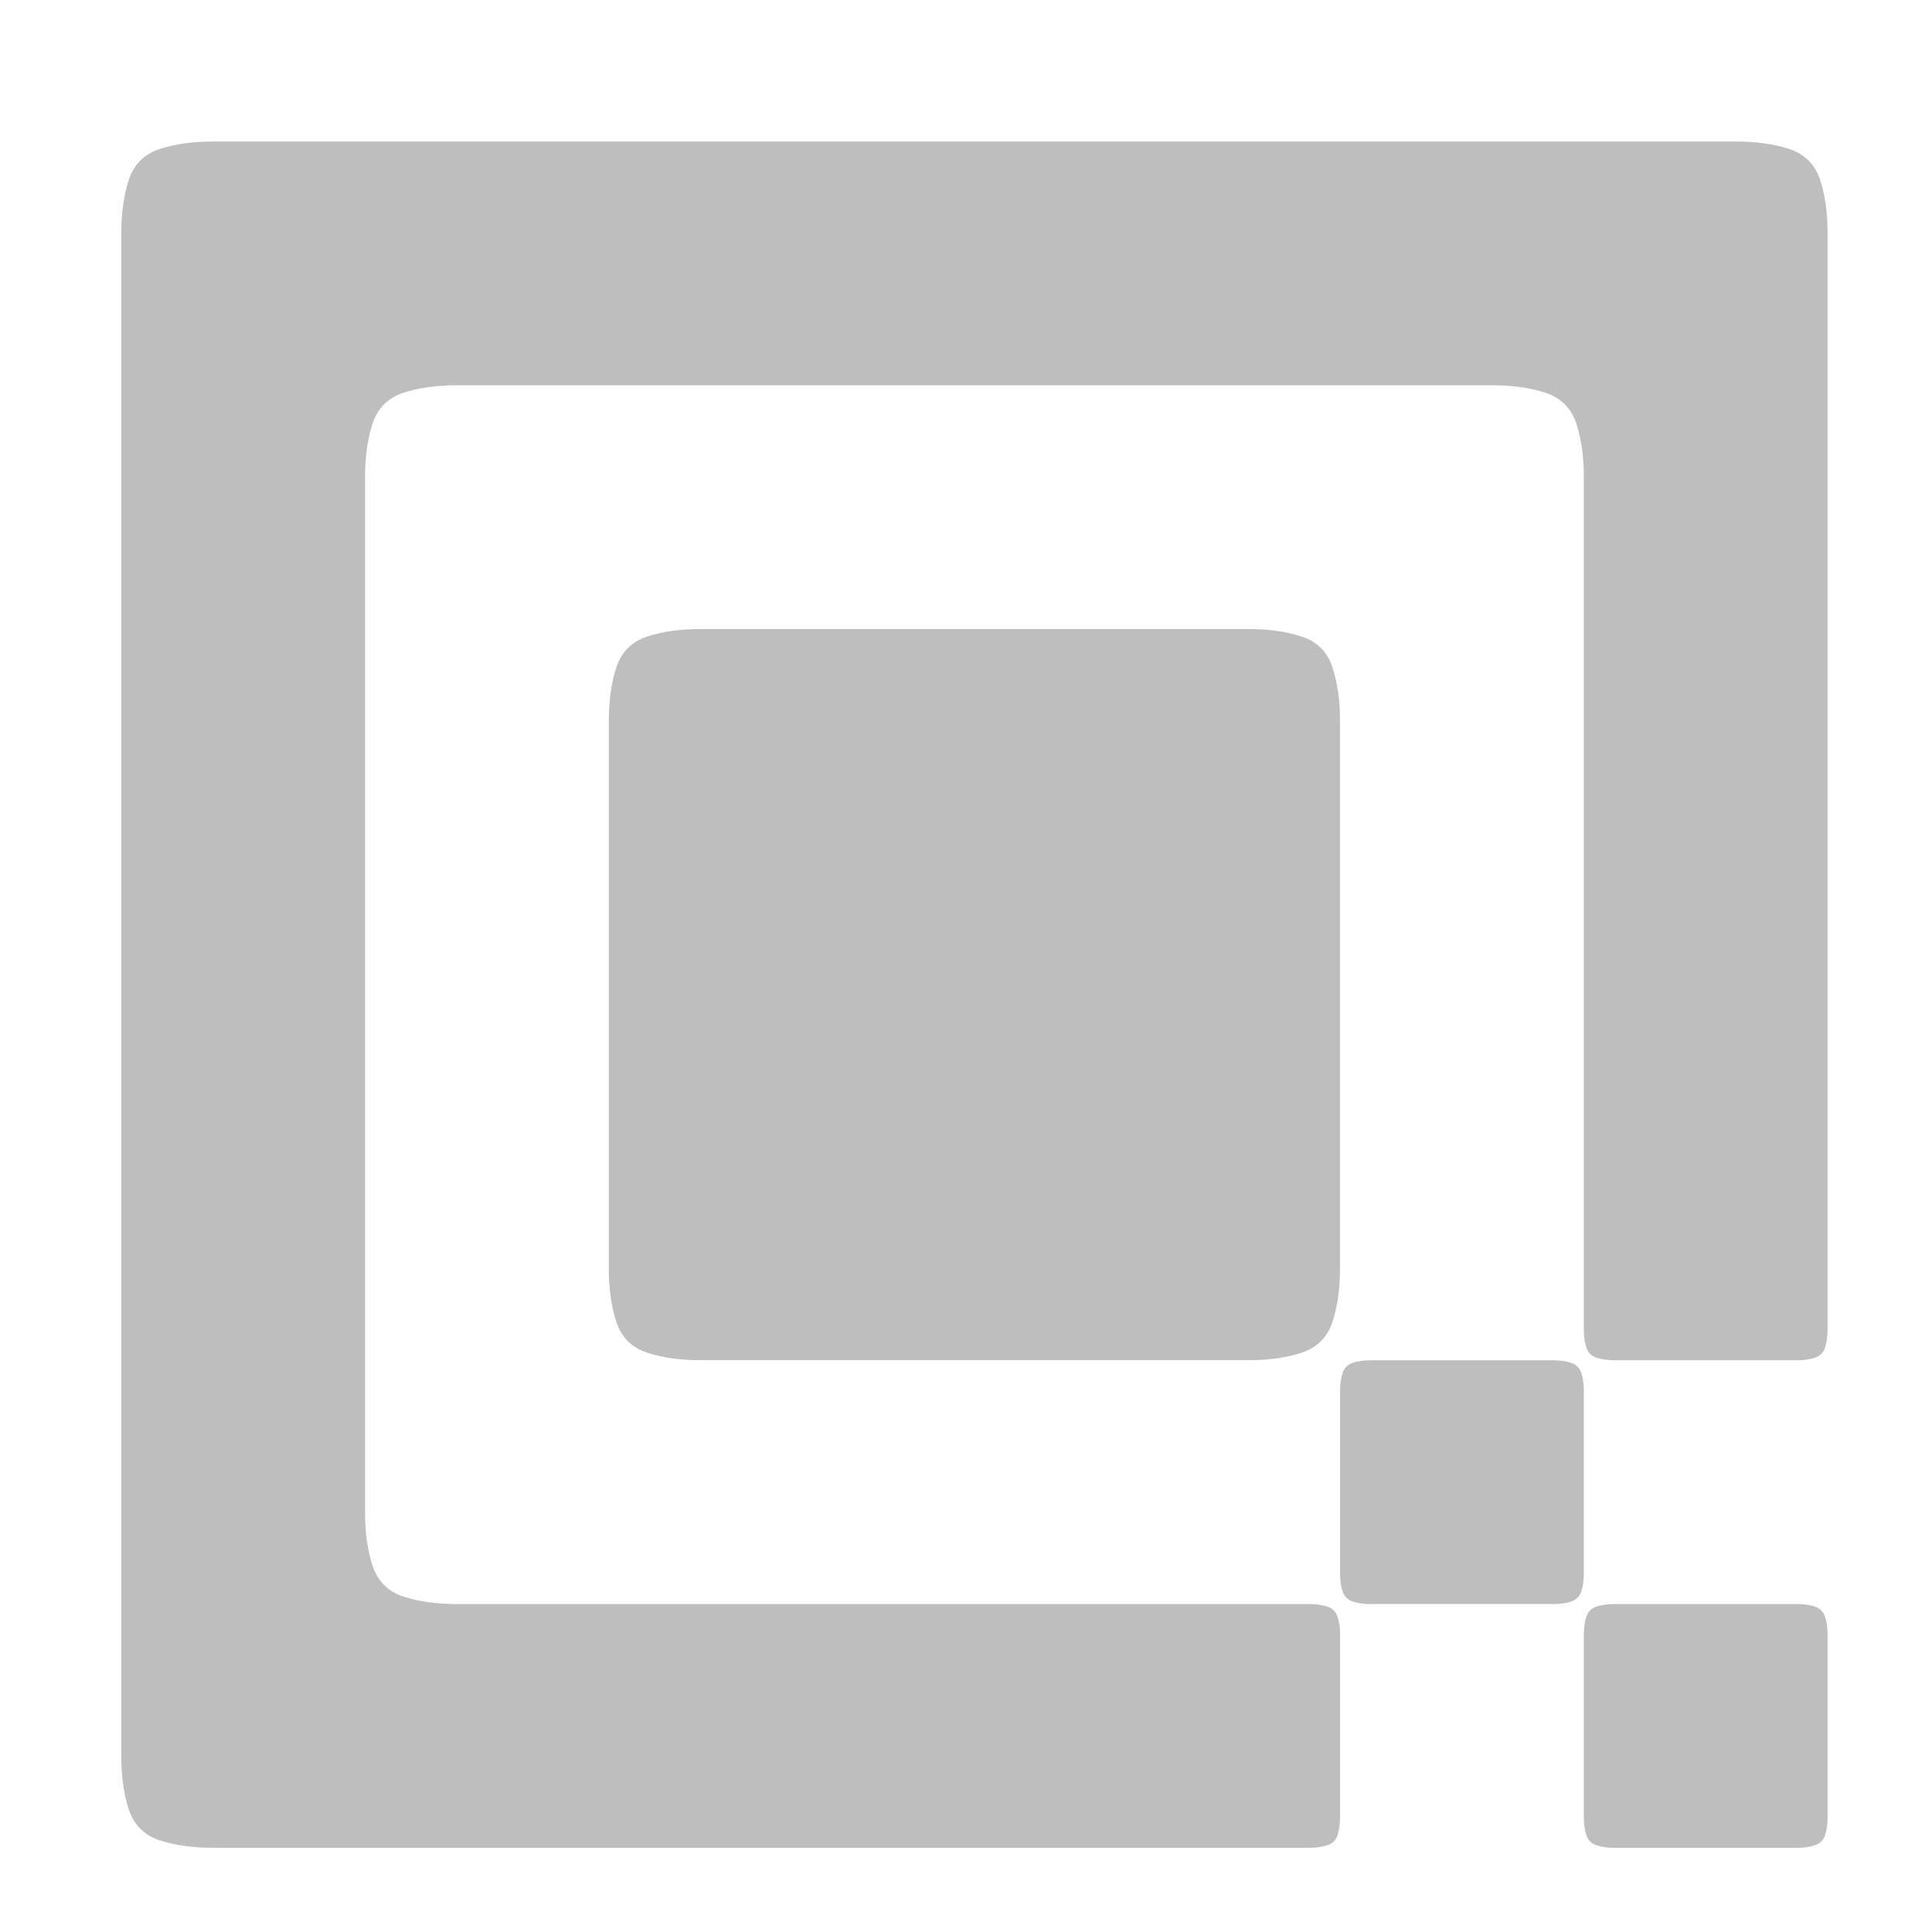 <?xml version="1.0" encoding="UTF-8" standalone="no"?>
<!-- Created with Inkscape (http://www.inkscape.org/) -->

<svg
   xmlns:dc="http://purl.org/dc/elements/1.1/"
   xmlns:cc="http://creativecommons.org/ns#"
   xmlns:rdf="http://www.w3.org/1999/02/22-rdf-syntax-ns#"
   xmlns:svg="http://www.w3.org/2000/svg"
   xmlns="http://www.w3.org/2000/svg"
   xmlns:sodipodi="http://sodipodi.sourceforge.net/DTD/sodipodi-0.dtd"
   xmlns:inkscape="http://www.inkscape.org/namespaces/inkscape"
   width="16"
   height="16"
   viewBox="0 0 4.233 4.233"
   version="1.1"
   id="svg8"
   sodipodi:docname="org.gnome.Cuer-16.svg"
   inkscape:version="0.92.2 2405546, 2018-03-11"
   inkscape:export-filename="/home/fabio/progetti/cuer/cuer/data/cuer.png"
   inkscape:export-xdpi="96.000008"
   inkscape:export-ydpi="96.000008">
  <defs
     id="defs2">
    <clipPath
       clipPathUnits="userSpaceOnUse"
       id="clipPath4712">
      <path
         style="opacity:1;fill:#fce94f;fill-opacity:1;stroke:none;stroke-width:8.915;stroke-linecap:round;stroke-miterlimit:4;stroke-dasharray:none;stroke-opacity:1"
         d="M -7.925,341.884 V 475.955 H 136.16 V 341.884 Z M 78.581,366.206 A 30.512,30.512 0 0 1 109.092,396.716 30.512,30.512 0 0 1 78.581,427.226 30.512,30.512 0 0 1 48.071,396.716 30.512,30.512 0 0 1 78.581,366.206 Z"
         id="path4714"
         inkscape:connector-curvature="0" />
    </clipPath>
  </defs>
  <sodipodi:namedview
     id="base"
     pagecolor="#555753"
     bordercolor="#666666"
     borderopacity="1.0"
     inkscape:pageopacity="1"
     inkscape:pageshadow="2"
     inkscape:zoom="22.627417"
     inkscape:cx="3.2329"
     inkscape:cy="6.1060135"
     inkscape:document-units="mm"
     inkscape:current-layer="g53807"
     showgrid="true"
     inkscape:snap-page="false"
     units="px"
     inkscape:snap-global="false"
     inkscape:window-width="1920"
     inkscape:window-height="1016"
     inkscape:window-x="0"
     inkscape:window-y="27"
     inkscape:window-maximized="1"
     inkscape:pagecheckerboard="true"
     showguides="true"
     showborder="false">
    <inkscape:grid
       type="xygrid"
       id="grid4685" />
  </sodipodi:namedview>
  <g
     inkscape:label="Livello 1"
     inkscape:groupmode="layer"
     id="layer1"
     transform="translate(0,-292.767)">
    <g
       id="g53807"
       transform="matrix(0.03,0,0,0.03,0.103,288.061)">
      <rect
         y="167.838"
         x="7.349"
         height="122.048"
         width="122.048"
         id="rect1493"
         style="fill:none;fill-opacity:0.27;stroke:none;stroke-width:10.171;stroke-linecap:round;stroke-linejoin:round;stroke-miterlimit:4;stroke-dasharray:none;stroke-opacity:1" />
      <path
         style="fill:#bebebe;fill-opacity:1;stroke-width:0.235"
         d="M 1.75 1 C 1.583 1 1.438 1.021 1.312 1.062 C 1.188 1.104 1.104 1.187 1.062 1.312 C 1.021 1.437 1 1.583 1 1.75 L 1 2.25 L 1 2.75 L 1 3.25 L 1 3.75 L 1 4.25 L 1 4.75 L 1 5.25 L 1 5.75 L 1 6.25 L 1 6.75 L 1 7.25 L 1 7.75 L 1 8.25 L 1 8.75 L 1 9.25 L 1 9.75 L 1 10.25 L 1 10.75 L 1 11.25 L 1 11.75 L 1 12.25 L 1 12.75 L 1 13.25 L 1 13.75 L 1 14.25 C 1 14.417 1.021 14.563 1.062 14.688 C 1.104 14.812 1.188 14.896 1.312 14.938 C 1.438 14.979 1.583 15 1.75 15 L 2.25 15 L 2.75 15 L 3.25 15 L 3.75 15 L 4.25 15 L 4.75 15 L 5.25 15 L 5.75 15 L 6.25 15 L 6.75 15 L 7.25 15 L 7.75 15 L 8.25 15 L 8.75 15 L 9.25 15 L 9.75 15 L 10.121 15 L 10.25 15 L 10.416 15 L 10.75 15 C 10.806 15 10.855 14.992 10.896 14.979 C 10.938 14.965 10.965 14.938 10.979 14.896 C 10.992 14.855 11 14.806 11 14.75 L 11 14.584 L 11 14.416 L 11 14.25 L 11 14.084 L 11 13.916 L 11 13.75 L 11 13.584 L 11 13.416 L 11 13.25 C 11 13.194 10.992 13.145 10.979 13.104 C 10.965 13.062 10.938 13.035 10.896 13.021 C 10.855 13.008 10.806 13 10.75 13 L 10.416 13 L 10.25 13 L 10.121 13 L 9.75 13 L 9.25 13 L 8.75 13 L 8.25 13 L 7.75 13 L 7.25 13 L 6.75 13 L 6.25 13 L 5.75 13 L 5.25 13 L 4.75 13 L 4.25 13 L 3.75 13 C 3.583 13 3.438 12.979 3.312 12.938 C 3.188 12.896 3.104 12.812 3.062 12.688 C 3.021 12.562 3 12.417 3 12.25 L 3 11.75 L 3 11.25 L 3 10.75 L 3 10.25 L 3 9.75 L 3 9.25 L 3 8.75 L 3 8.25 L 3 7.75 L 3 7.25 L 3 6.75 L 3 6.25 L 3 5.75 L 3 5.25 L 3 4.75 L 3 4.25 L 3 3.75 C 3 3.583 3.021 3.437 3.062 3.312 C 3.104 3.188 3.188 3.104 3.312 3.062 C 3.438 3.021 3.583 3 3.75 3 L 4.25 3 L 4.75 3 L 5.25 3 L 5.75 3 L 6.25 3 L 6.75 3 L 7.25 3 L 7.75 3 L 8.25 3 L 8.75 3 L 9.25 3 L 9.75 3 L 10.25 3 L 10.75 3 L 11.25 3 L 11.75 3 L 12.25 3 C 12.417 3 12.562 3.021 12.688 3.062 C 12.812 3.104 12.896 3.188 12.938 3.312 C 12.979 3.437 13 3.583 13 3.75 L 13 4.25 L 13 4.75 L 13 5.25 L 13 5.75 L 13 6.25 L 13 6.75 L 13 7.25 L 13 7.75 L 13 8.25 L 13 8.75 L 13 9.25 L 13 9.75 L 13 10.25 L 13 10.344 L 13 10.416 L 13 10.584 L 13 10.75 C 13 10.806 13.008 10.855 13.021 10.896 C 13.035 10.938 13.062 10.965 13.104 10.979 C 13.145 10.992 13.194 11 13.25 11 L 13.416 11 L 13.584 11 L 13.75 11 L 13.916 11 L 14.084 11 L 14.25 11 L 14.416 11 L 14.584 11 L 14.75 11 C 14.806 11 14.855 10.992 14.896 10.979 C 14.938 10.965 14.965 10.938 14.979 10.896 C 14.992 10.855 15 10.806 15 10.75 L 15 10.344 L 15 10.25 L 15 9.75 L 15 9.25 L 15 8.75 L 15 8.25 L 15 7.75 L 15 7.25 L 15 6.75 L 15 6.25 L 15 5.75 L 15 5.25 L 15 4.75 L 15 4.25 L 15 3.75 L 15 3.25 L 15 2.75 L 15 2.25 L 15 1.75 C 15 1.583 14.979 1.437 14.938 1.312 C 14.896 1.187 14.812 1.104 14.688 1.062 C 14.562 1.021 14.417 1 14.25 1 L 13.75 1 L 13.25 1 L 12.75 1 L 12.25 1 L 11.75 1 L 11.25 1 L 10.75 1 L 10.25 1 L 9.75 1 L 9.25 1 L 8.75 1 L 8.25 1 L 7.75 1 L 7.25 1 L 6.75 1 L 6.25 1 L 5.75 1 L 5.25 1 L 4.75 1 L 4.25 1 L 3.75 1 L 3.25 1 L 2.75 1 L 2.25 1 L 1.75 1 z "
         transform="matrix(8.901,0,0,8.901,-3.474,158.302)"
         id="path52598" />
      <path
         inkscape:connector-curvature="0"
         id="path52612"
         d="m 41.587,205.588 q 0.556,-1.669 2.225,-2.225 1.669,-0.556 3.894,-0.556 2.225,0 4.45,0 2.225,0 4.45,0 2.225,0 4.45,0 2.225,0 4.45,0 2.225,0 4.45,0 2.225,0 4.45,0 2.225,0 4.45,0 2.225,0 4.45,0 2.225,0 4.45,0 2.225,0 3.894,0.556 1.669,0.556 2.225,2.225 0.556,1.669 0.556,3.894 0,2.225 0,4.45 0,2.225 0,4.45 0,2.225 0,4.45 0,2.225 0,4.45 0,2.225 0,4.45 0,2.225 0,4.45 0,2.225 0,4.45 0,2.225 0,4.45 0,2.225 0,4.45 0,2.225 -0.556,3.894 -0.556,1.669 -2.225,2.225 -1.669,0.556 -3.894,0.556 -2.225,0 -4.45,0 -2.225,0 -4.45,0 -2.225,0 -4.45,0 -2.225,0 -4.45,0 -2.225,0 -4.45,0 -2.225,0 -4.45,0 -2.225,0 -4.45,0 -2.225,0 -4.45,0 -2.225,0 -4.45,0 -2.225,0 -3.894,-0.556 -1.669,-0.556 -2.225,-2.225 -0.556,-1.669 -0.556,-3.894 0,-2.225 0,-4.45 0,-2.225 0,-4.45 0,-2.225 0,-4.45 0,-2.225 0,-4.45 0,-2.225 0,-4.45 0,-2.225 0,-4.45 0,-2.225 0,-4.45 0,-2.225 0,-4.45 0,-2.225 0,-4.45 0,-2.225 0.556,-3.894"
         style="fill:#bebebe;fill-opacity:1;stroke-width:2.092" />
      <path
         style="fill:#bebebe;fill-opacity:1;stroke-width:2.092"
         d="m 94.622,257.14 q 0.185,-0.556 0.742,-0.742 0.556,-0.185 1.298,-0.185 0.742,0 1.483,0 0.742,0 1.484,0 0.742,0 1.483,0 0.742,0 1.483,0 0.742,0 1.484,0 0.742,0 1.484,0 0.742,0 1.484,0 0.742,0 1.484,0 0.742,0 1.484,0 0.742,0 1.298,0.185 0.556,0.185 0.742,0.742 0.185,0.556 0.185,1.298 0,0.742 0,1.484 0,0.742 0,1.484 0,0.742 0,1.484 0,0.742 0,1.484 0,0.742 0,1.484 0,0.742 0,1.483 0,0.742 0,1.484 0,0.742 0,1.484 0,0.742 0,1.484 0,0.742 -0.185,1.298 -0.185,0.556 -0.742,0.742 -0.556,0.185 -1.298,0.185 -0.742,0 -1.484,0 -0.742,0 -1.484,0 -0.742,0 -1.484,0 -0.742,0 -1.484,0 -0.742,0 -1.484,0 -0.742,0 -1.483,0 -0.742,0 -1.483,0 -0.742,0 -1.484,0 -0.742,0 -1.483,0 -0.742,0 -1.298,-0.185 -0.556,-0.185 -0.742,-0.742 -0.185,-0.556 -0.185,-1.298 0,-0.742 0,-1.484 0,-0.742 0,-1.484 0,-0.742 0,-1.484 0,-0.742 0,-1.483 0,-0.742 0,-1.484 0,-0.742 0,-1.484 0,-0.742 0,-1.484 0,-0.742 0,-1.484 0,-0.742 0,-1.484 0,-0.742 0.185,-1.298"
         id="path833"
         inkscape:connector-curvature="0" />
      <path
         inkscape:connector-curvature="0"
         id="path844"
         d="m 112.424,274.942 q 0.185,-0.556 0.742,-0.742 0.556,-0.185 1.298,-0.185 0.742,0 1.483,0 0.742,0 1.484,0 0.742,0 1.483,0 0.742,0 1.483,0 0.742,0 1.484,0 0.742,0 1.484,0 0.742,0 1.484,0 0.742,0 1.484,0 0.742,0 1.484,0 0.742,0 1.298,0.185 0.556,0.185 0.742,0.742 0.185,0.556 0.185,1.298 0,0.742 0,1.484 0,0.742 0,1.484 0,0.742 0,1.484 0,0.742 0,1.484 0,0.742 0,1.484 0,0.742 0,1.483 0,0.742 0,1.484 0,0.742 0,1.484 0,0.742 0,1.484 0,0.742 -0.185,1.298 -0.185,0.556 -0.742,0.742 -0.556,0.185 -1.298,0.185 -0.742,0 -1.484,0 -0.742,0 -1.484,0 -0.742,0 -1.484,0 -0.742,0 -1.484,0 -0.742,0 -1.484,0 -0.742,0 -1.483,0 -0.742,0 -1.483,0 -0.742,0 -1.484,0 -0.742,0 -1.483,0 -0.742,0 -1.298,-0.185 -0.556,-0.185 -0.742,-0.742 -0.185,-0.556 -0.185,-1.298 0,-0.742 0,-1.484 0,-0.742 0,-1.484 0,-0.742 0,-1.484 0,-0.742 0,-1.483 0,-0.742 0,-1.484 0,-0.742 0,-1.484 0,-0.742 0,-1.484 0,-0.742 0,-1.484 0,-0.742 0,-1.484 0,-0.742 0.185,-1.298"
         style="fill:#bebebe;fill-opacity:1;stroke-width:2.092" />
    </g>
  </g>
</svg>
